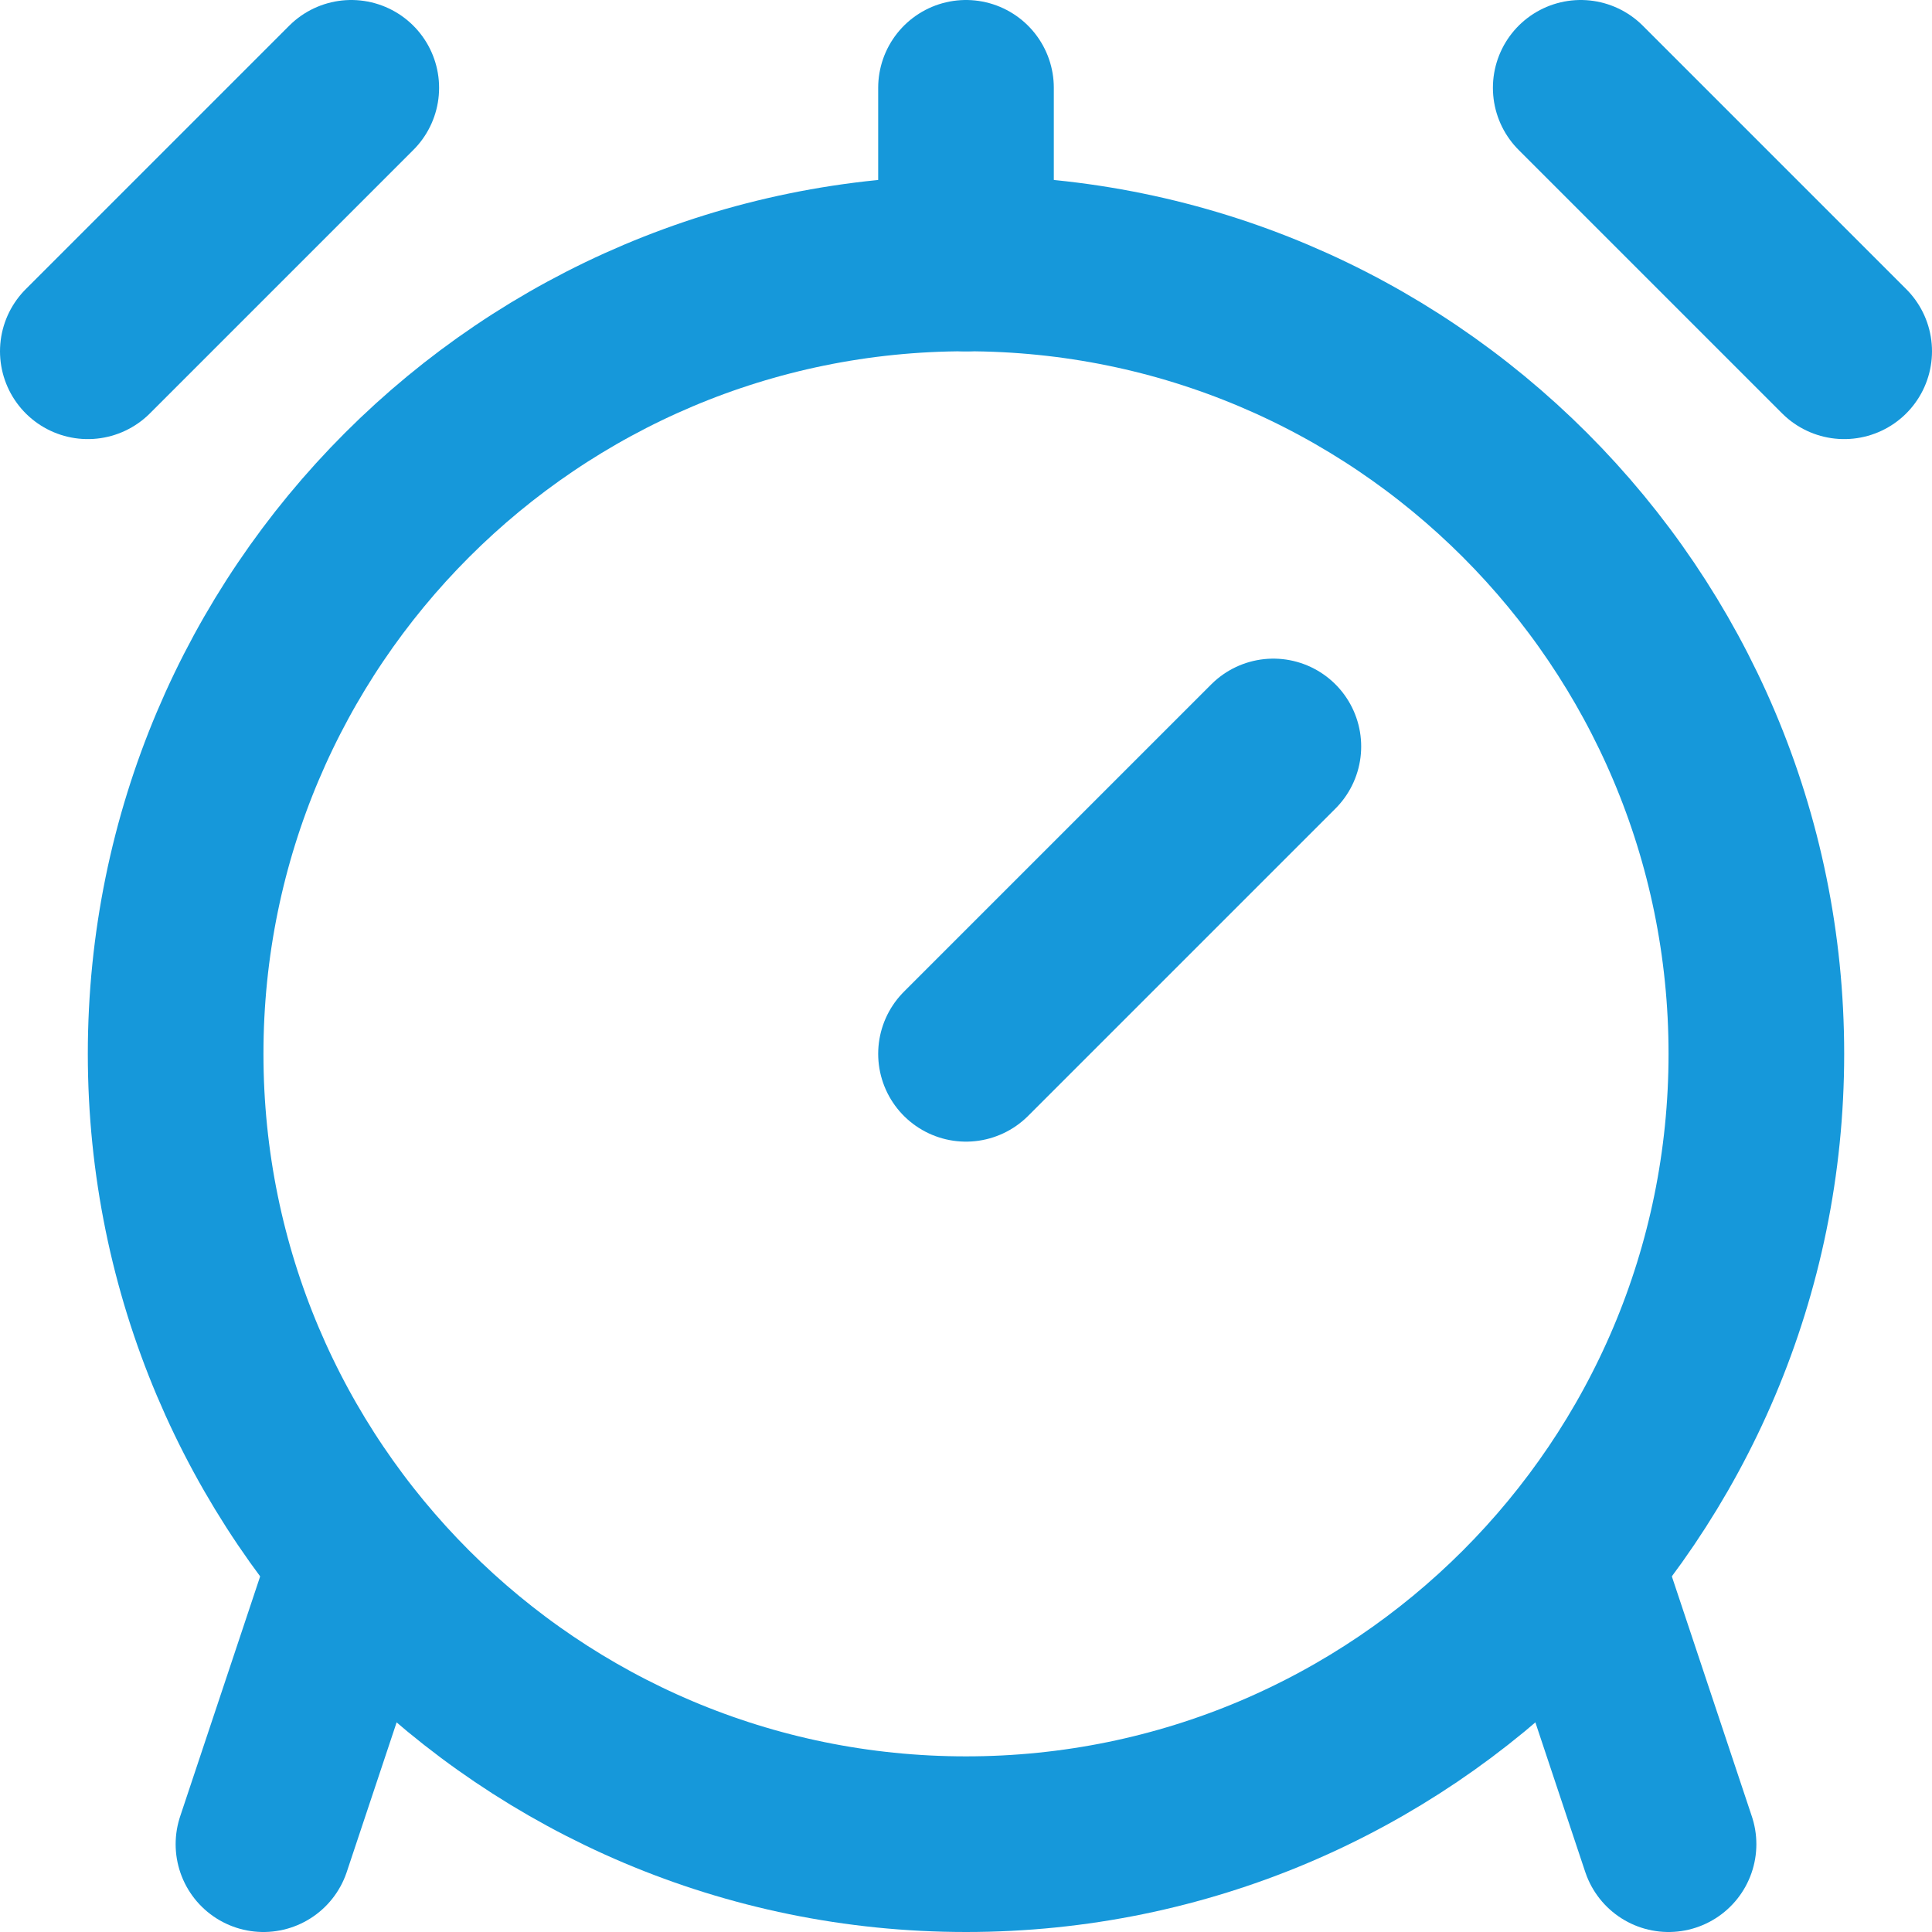 <svg width="22" height="22" viewBox="0 0 22 22" fill="none" xmlns="http://www.w3.org/2000/svg">
<path d="M11 21C15.971 21 20 16.971 20 12C20 7.029 15.971 3 11 3C6.029 3 2 7.029 2 12C2 16.971 6.029 21 11 21Z" stroke="#1698DA" stroke-width="2" stroke-linecap="round" stroke-linejoin="round"/>
<path d="M11 3V1M14.5 8.5L11 12L14.5 8.5ZM18 18L19 21L18 18ZM4 18L3 21L4 18ZM1 4L4 1L1 4ZM18 1L21 4L18 1Z" stroke="#1698DA" stroke-width="2" stroke-linecap="round" stroke-linejoin="round"/>
</svg>
